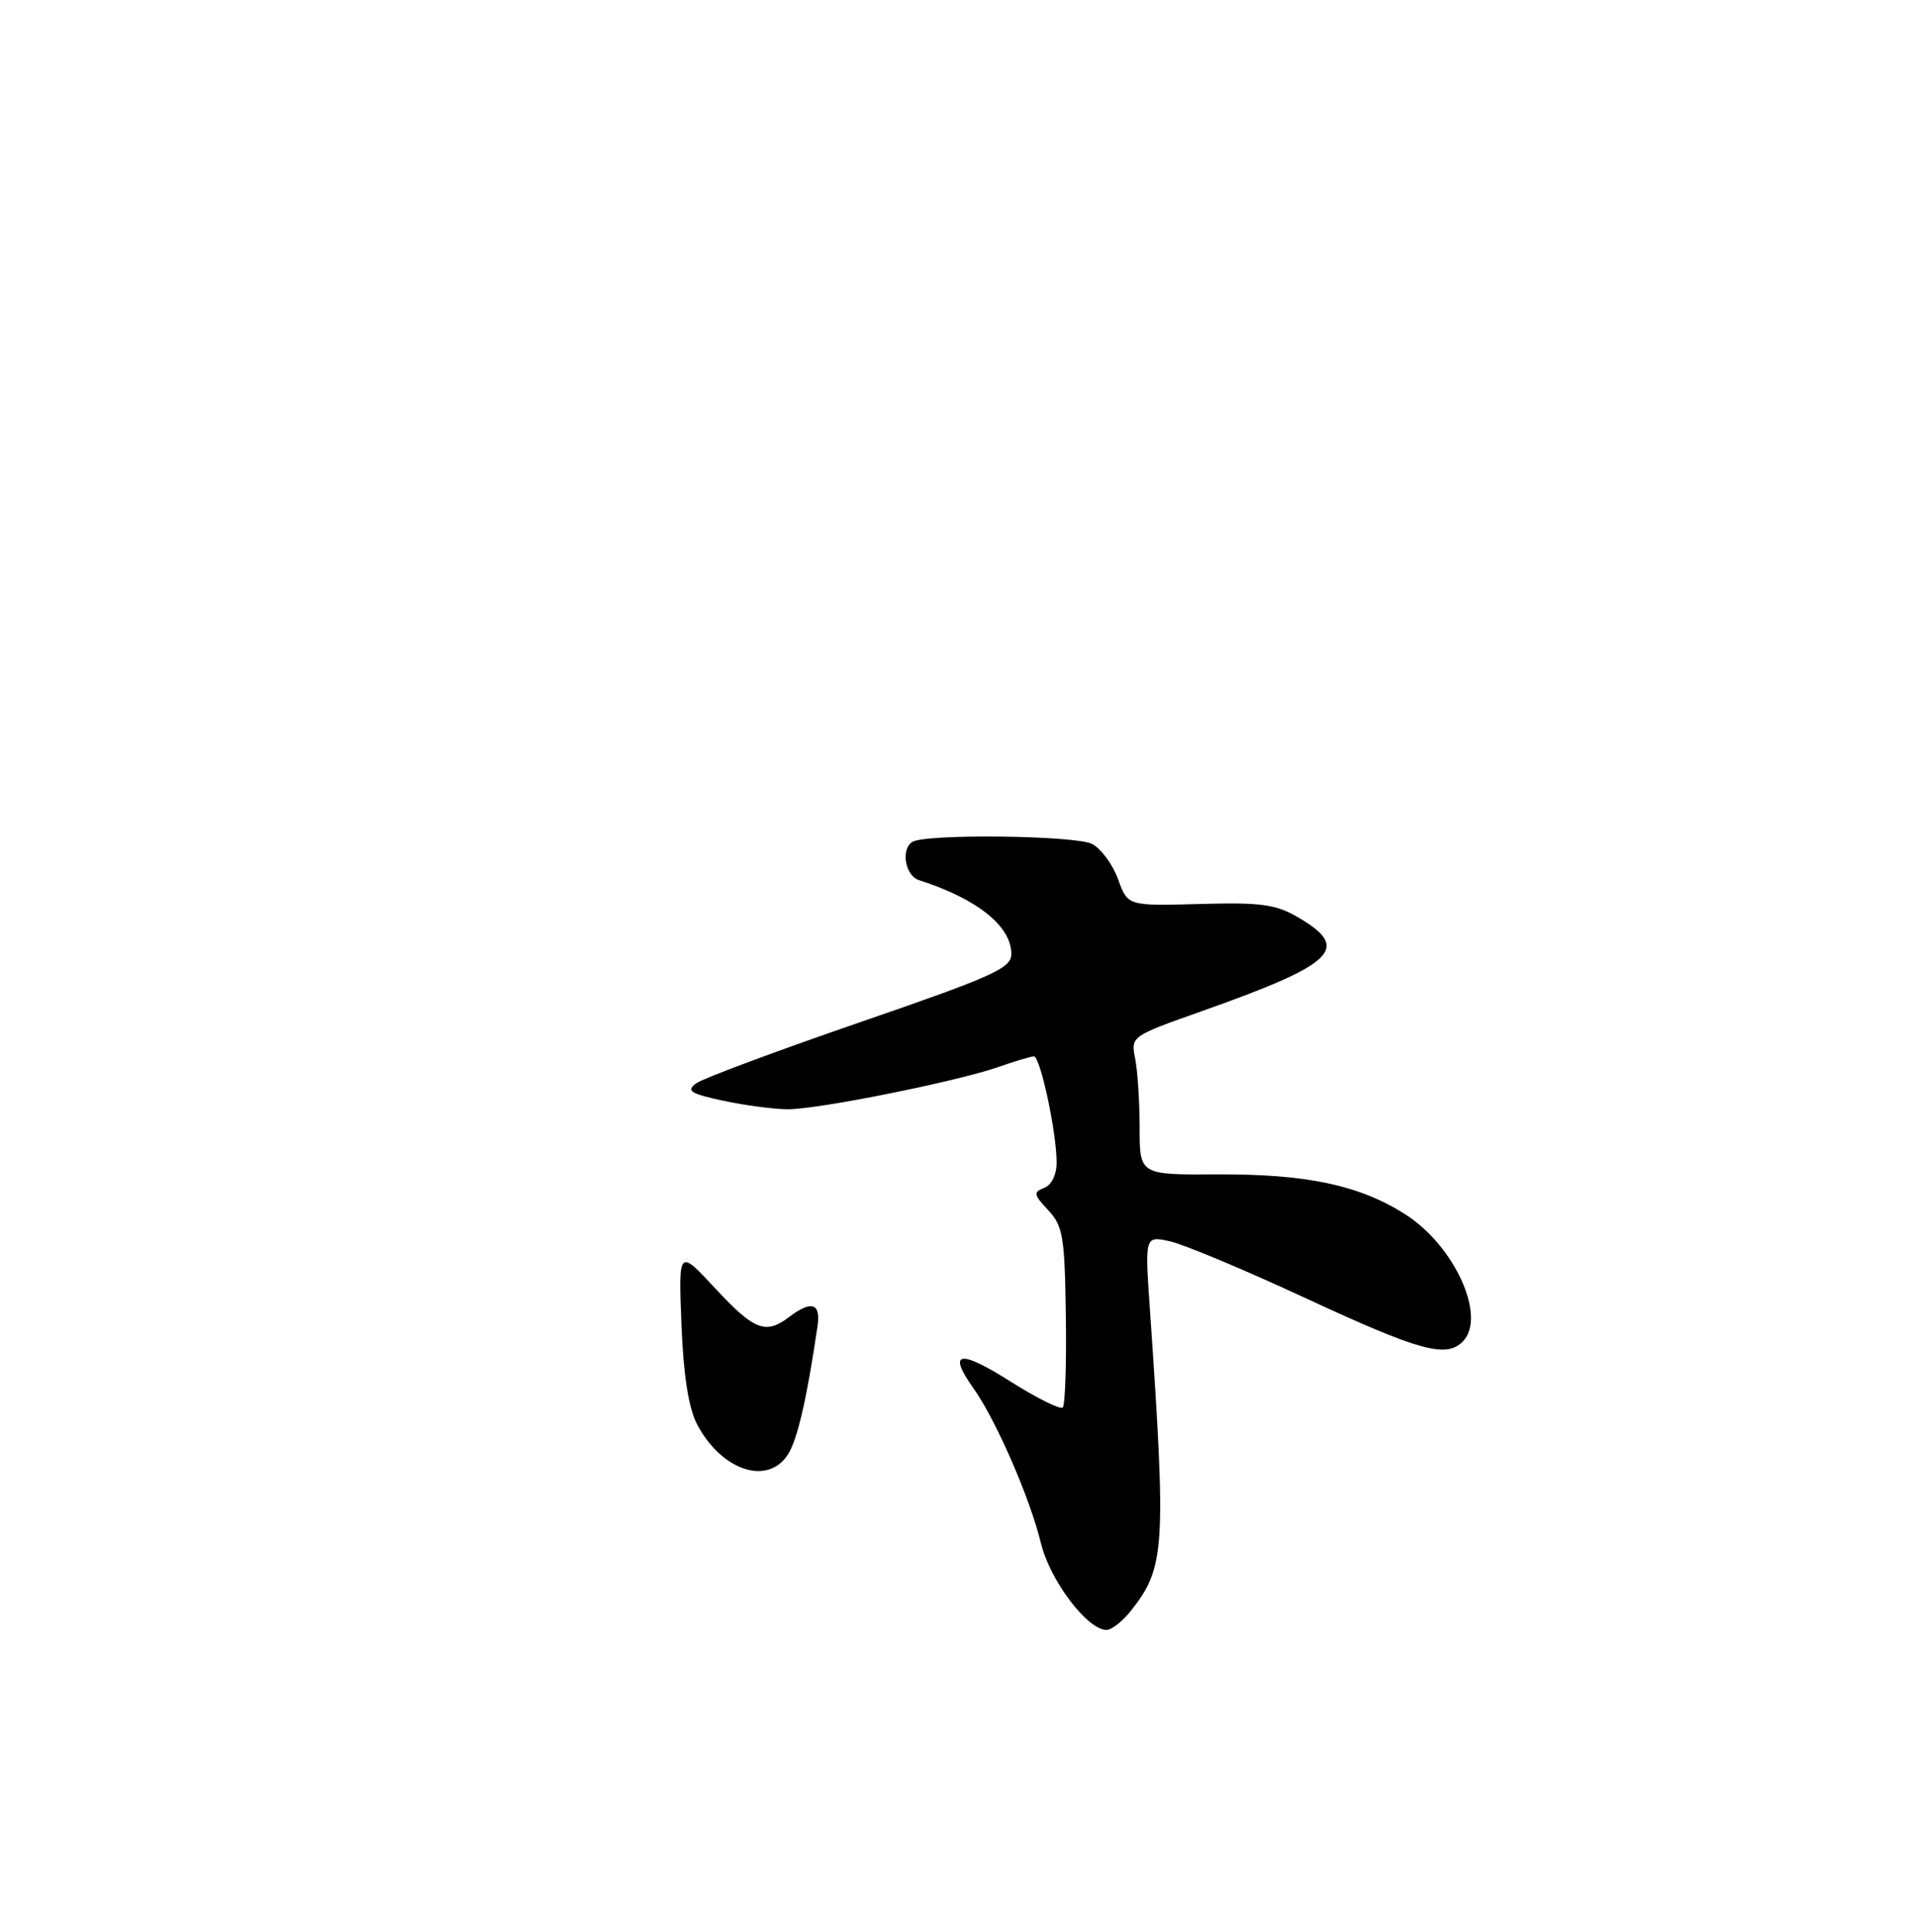 <?xml version="1.0" encoding="UTF-8" standalone="no"?>
<!DOCTYPE svg PUBLIC "-//W3C//DTD SVG 1.1//EN" "http://www.w3.org/Graphics/SVG/1.1/DTD/svg11.dtd" >
<svg xmlns="http://www.w3.org/2000/svg" xmlns:xlink="http://www.w3.org/1999/xlink" version="1.1" viewBox="0 0 254 256">
 <g >
 <path fill="currentColor"
d=" M 149.92 213.37 C 154.37 207.72 154.53 205.01 152.37 173.64 C 151.68 163.77 151.68 163.77 155.01 164.50 C 156.84 164.90 165.02 168.33 173.18 172.12 C 188.13 179.05 191.60 180.00 193.80 177.80 C 197.03 174.57 192.77 165.11 186.19 160.92 C 180.13 157.06 173.12 155.57 161.25 155.63 C 151.00 155.69 151.00 155.69 151.00 149.47 C 151.00 146.05 150.73 141.92 150.41 140.29 C 149.82 137.35 149.87 137.32 159.16 134.03 C 176.97 127.72 179.06 125.69 172.00 121.57 C 169.04 119.84 167.07 119.57 158.97 119.80 C 149.42 120.06 149.42 120.06 148.15 116.53 C 147.45 114.59 145.90 112.48 144.72 111.85 C 142.58 110.71 122.67 110.47 120.89 111.57 C 119.33 112.53 119.93 116.04 121.75 116.63 C 129.47 119.11 134.00 122.73 134.00 126.42 C 134.00 128.31 131.63 129.38 113.92 135.48 C 102.88 139.28 93.12 142.92 92.23 143.57 C 90.88 144.56 91.46 144.93 95.86 145.88 C 98.74 146.49 102.59 147.00 104.41 147.00 C 108.49 147.00 126.89 143.30 132.28 141.40 C 134.47 140.63 136.58 140.00 136.99 140.00 C 137.84 140.00 140.00 150.06 140.00 154.06 C 140.00 155.67 139.33 157.05 138.35 157.42 C 136.89 157.98 136.95 158.31 138.88 160.37 C 140.84 162.46 141.08 163.88 141.22 174.32 C 141.32 180.71 141.13 186.20 140.81 186.52 C 140.50 186.84 137.37 185.28 133.87 183.07 C 127.10 178.79 125.50 179.08 128.97 183.96 C 131.95 188.14 136.48 198.54 137.92 204.50 C 139.13 209.47 144.07 216.00 146.62 216.00 C 147.30 216.00 148.79 214.82 149.92 213.37 Z  M 104.40 192.75 C 105.66 190.78 106.91 185.38 108.32 175.75 C 108.77 172.68 107.53 172.28 104.56 174.53 C 101.44 176.89 99.95 176.31 94.78 170.75 C 89.90 165.50 89.90 165.50 90.29 175.50 C 90.55 182.20 91.23 186.55 92.33 188.69 C 95.54 194.87 101.70 196.95 104.40 192.75 Z "/>
</g>
</svg>